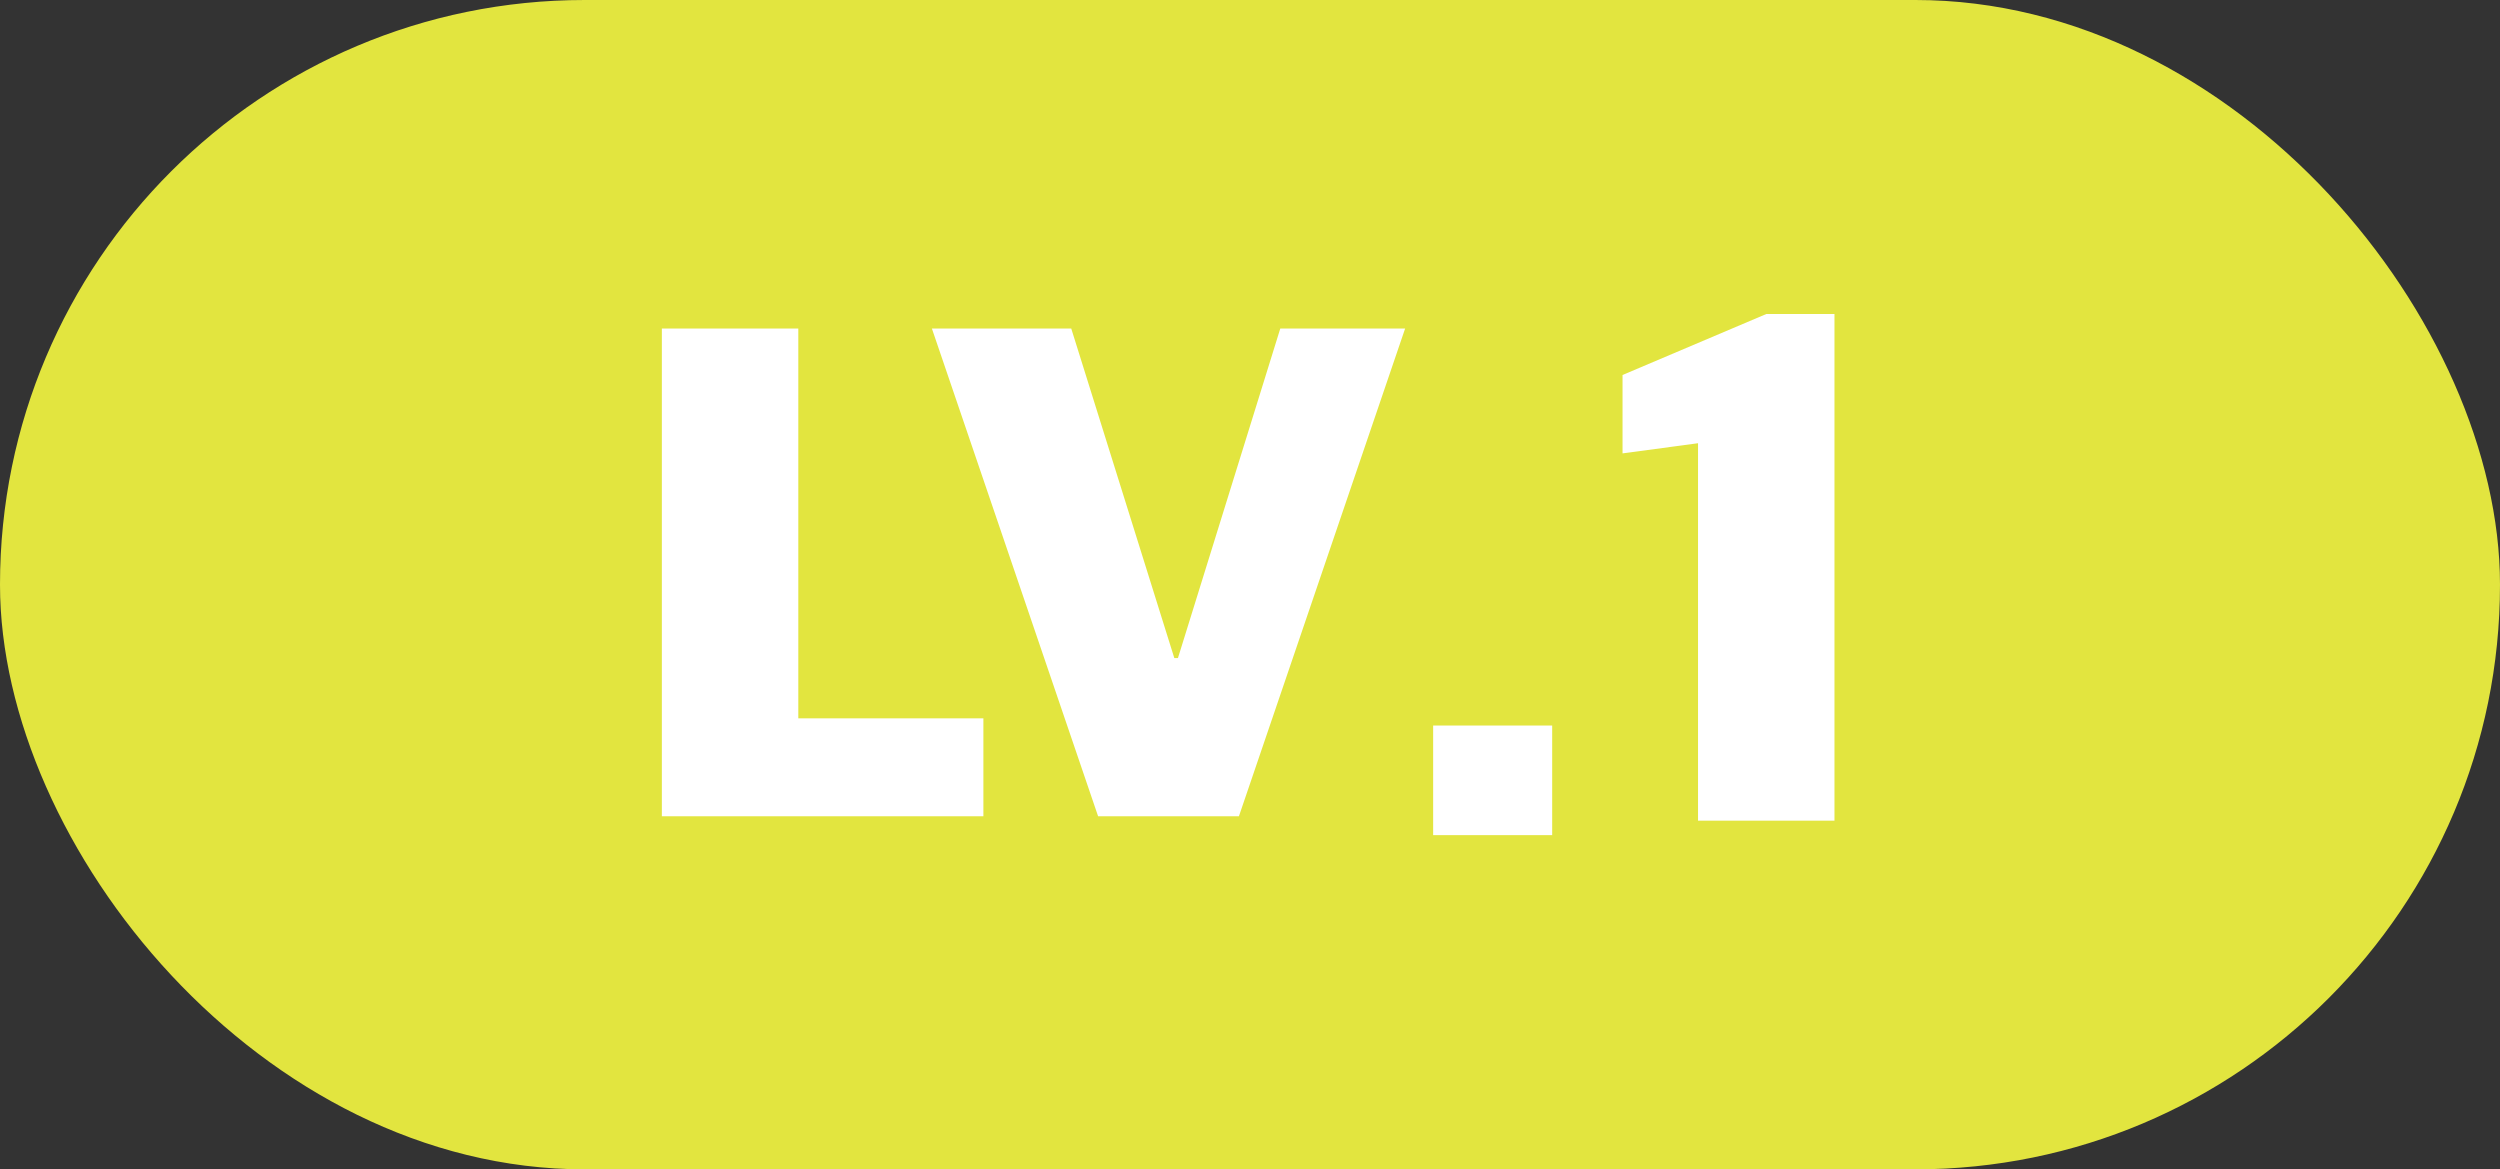 <svg width="62" height="29" viewBox="0 0 62 29" fill="none" xmlns="http://www.w3.org/2000/svg">
<rect x="0" y="0" width="62" height="29" fill="#333333" stroke="none"/>
<rect width="62" height="29" rx="14.5" fill="#E2E53F"/>
<path d="M16.414 20.244V8.148H19.798V17.814H24.388V20.244H16.414ZM27.233 20.244L23.111 8.148H26.567L29.123 16.32H29.213L31.751 8.148H34.847L30.725 20.244H27.233ZM35.542 20.712V17.994H38.494V20.712H35.542ZM42.111 20.352V10.992L40.239 11.244V9.3L43.803 7.788H45.495V20.352H42.111Z" fill="white"/>
</svg>

